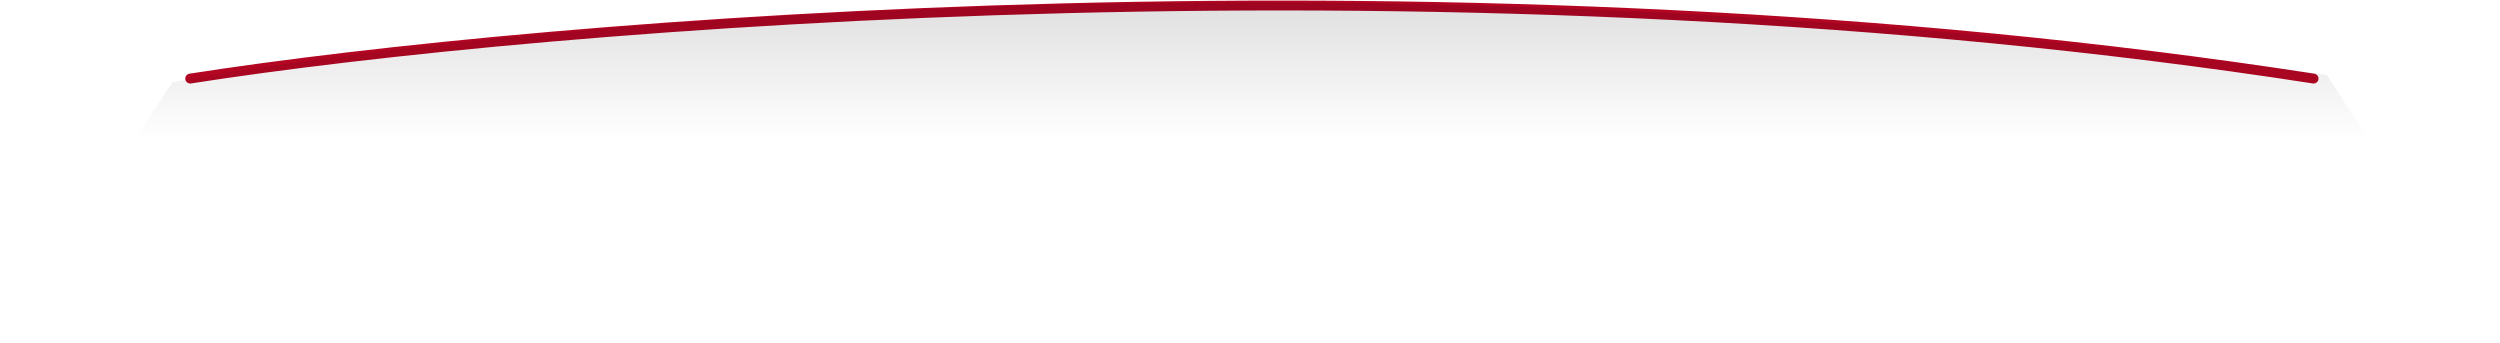 <svg width="1012" height="139" viewBox="0 0 1012 139" fill="none" xmlns="http://www.w3.org/2000/svg">
<path d="M77 31.806C219.598 9.491 591.142 -21.75 936.532 31.806" stroke="#B30623" stroke-width="4" stroke-linecap="round"/>
<path opacity="0.6" d="M941.904 30.327C547.952 -24.674 192.201 10.367 69.837 33.284L0 139H1011.74L941.904 30.327Z" fill="url(#paint0_linear_7_863)"/>
<defs>
<linearGradient id="paint0_linear_7_863" x1="505.87" y1="2.915" x2="505.87" y2="56.645" gradientUnits="userSpaceOnUse">
<stop stop-color="#010407" stop-opacity="0.2"/>
<stop offset="1" stop-opacity="0"/>
</linearGradient>
</defs>
</svg>

